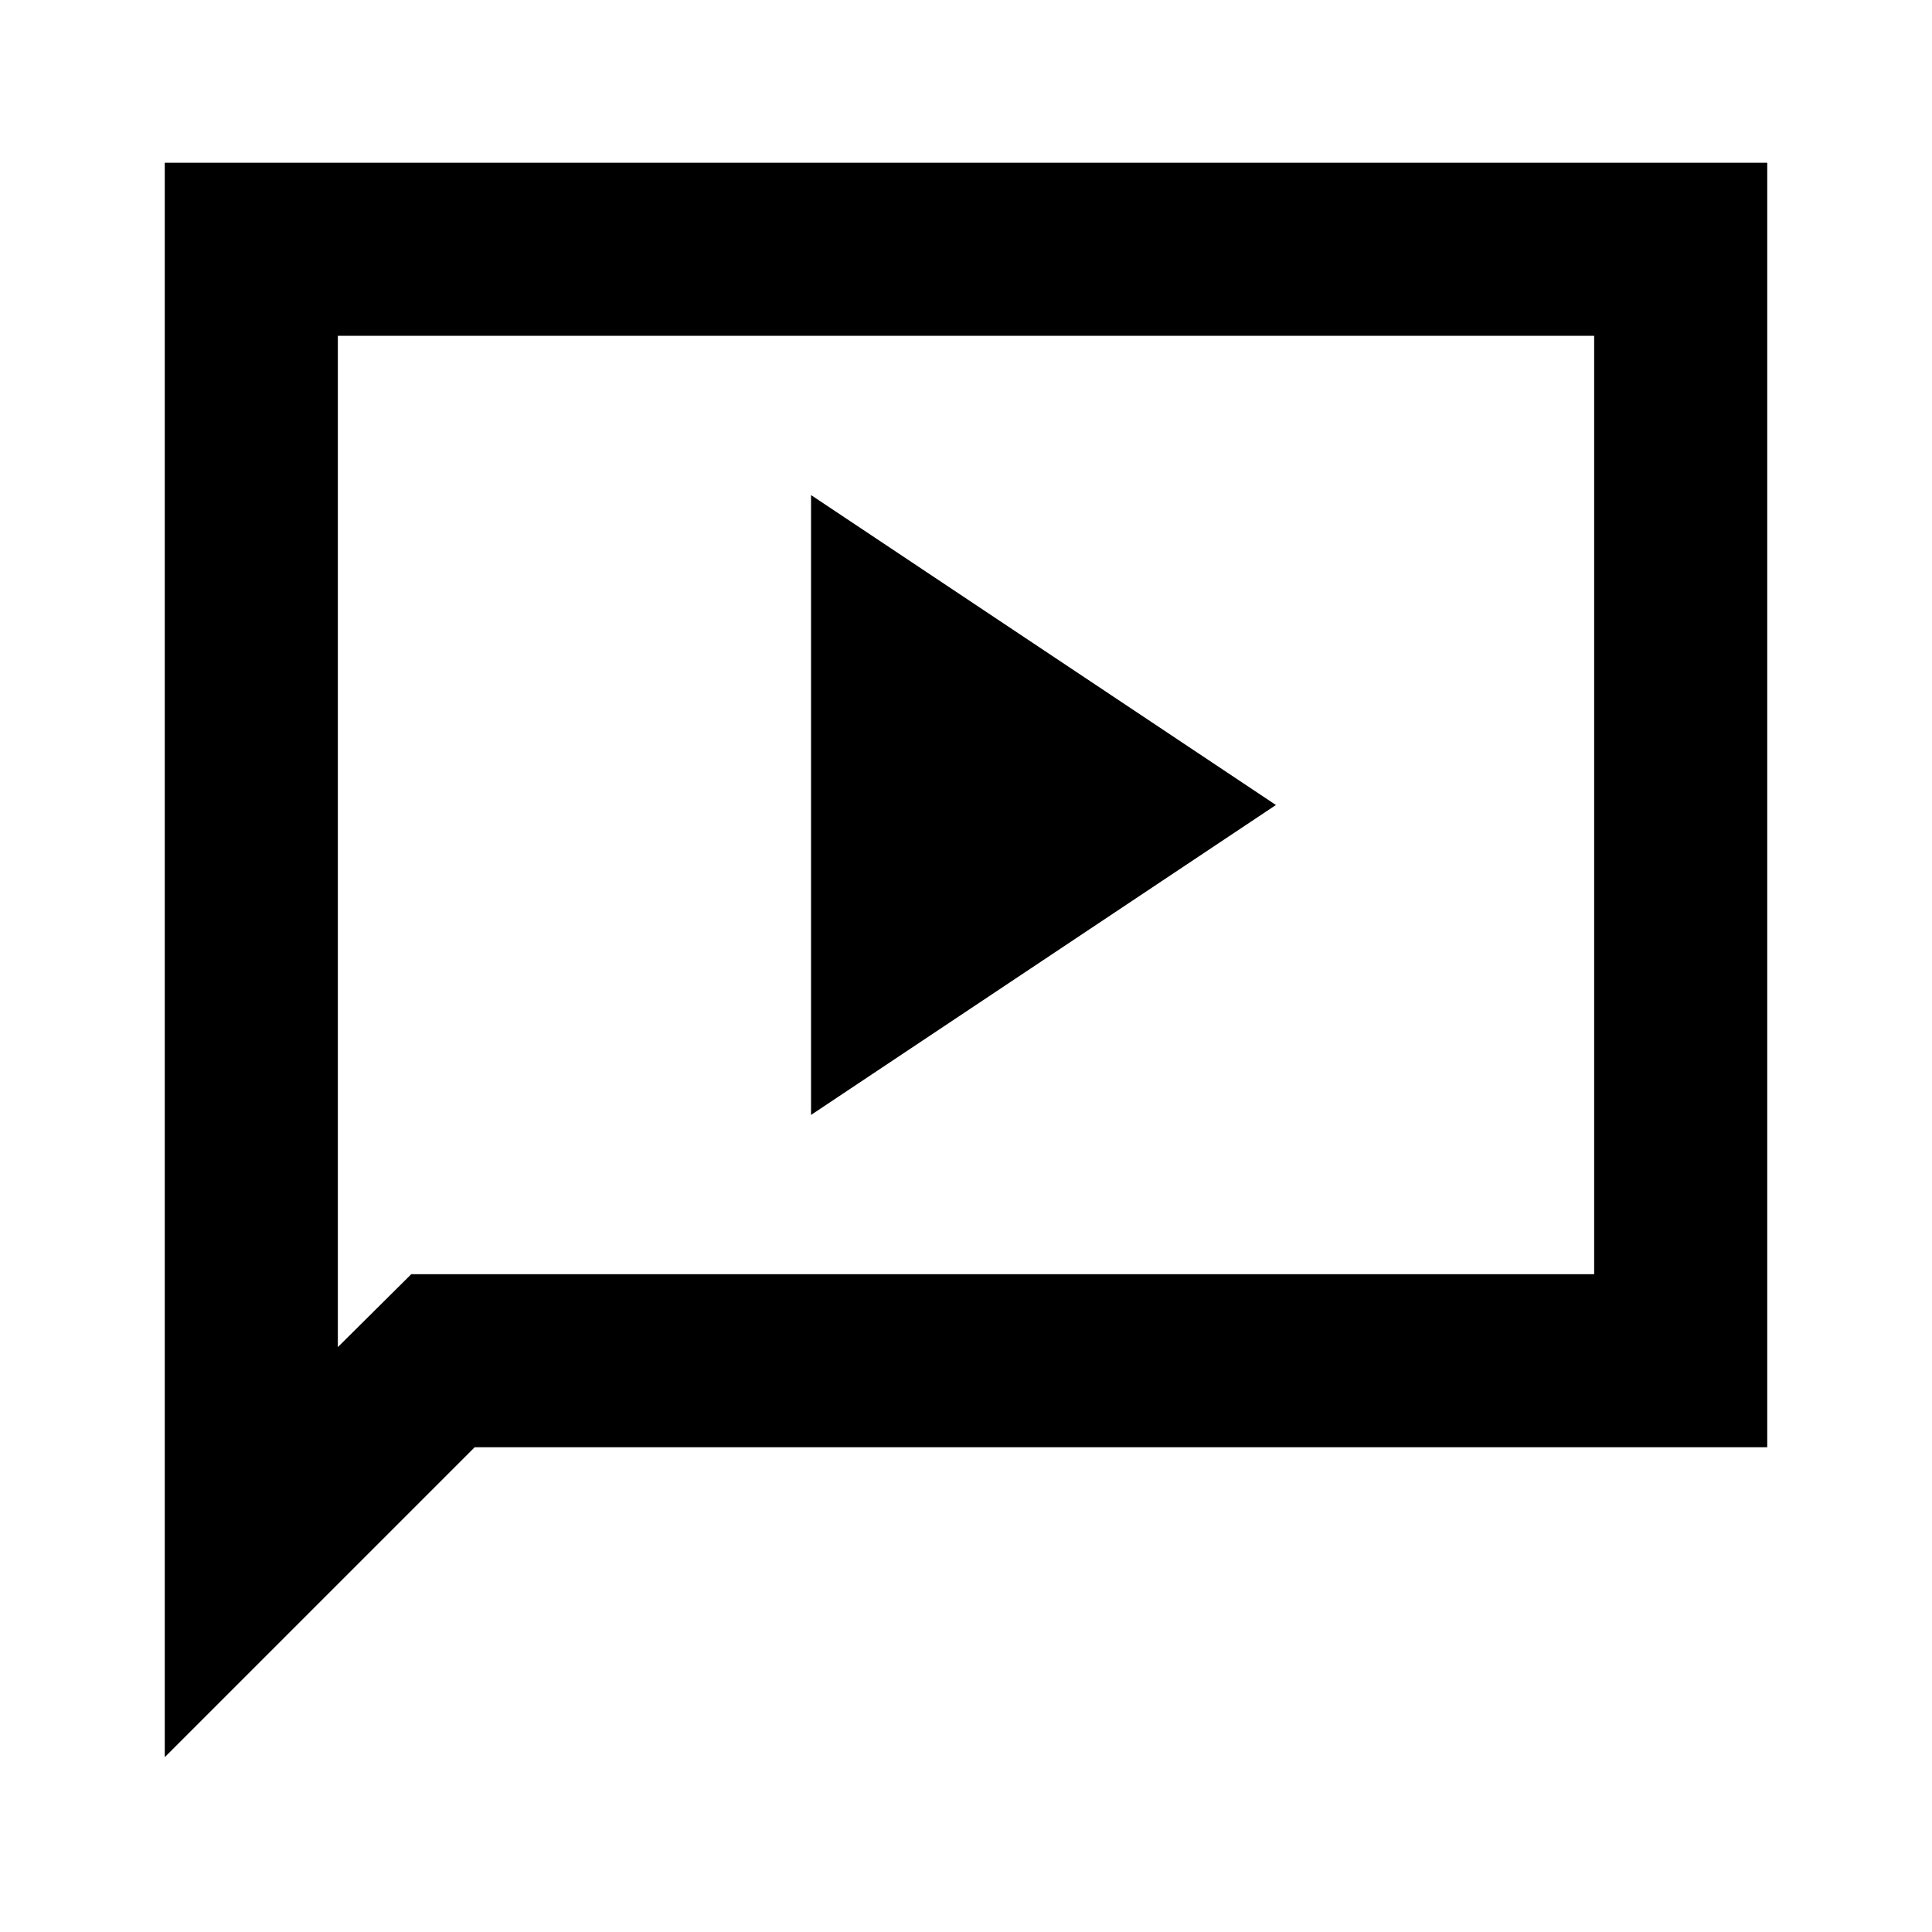 <svg xmlns="http://www.w3.org/2000/svg" height="24" viewBox="0 -960 960 960" width="24"><path d="m403-406 231-154-231-154v308ZM81.87-86.87v-792.26h796.26v638.26H235.87l-154 154Zm122.5-240h587.76v-466.26H167.87v502.5l36.5-36.24Zm-36.5 0v-466.26 466.26Z"/></svg>